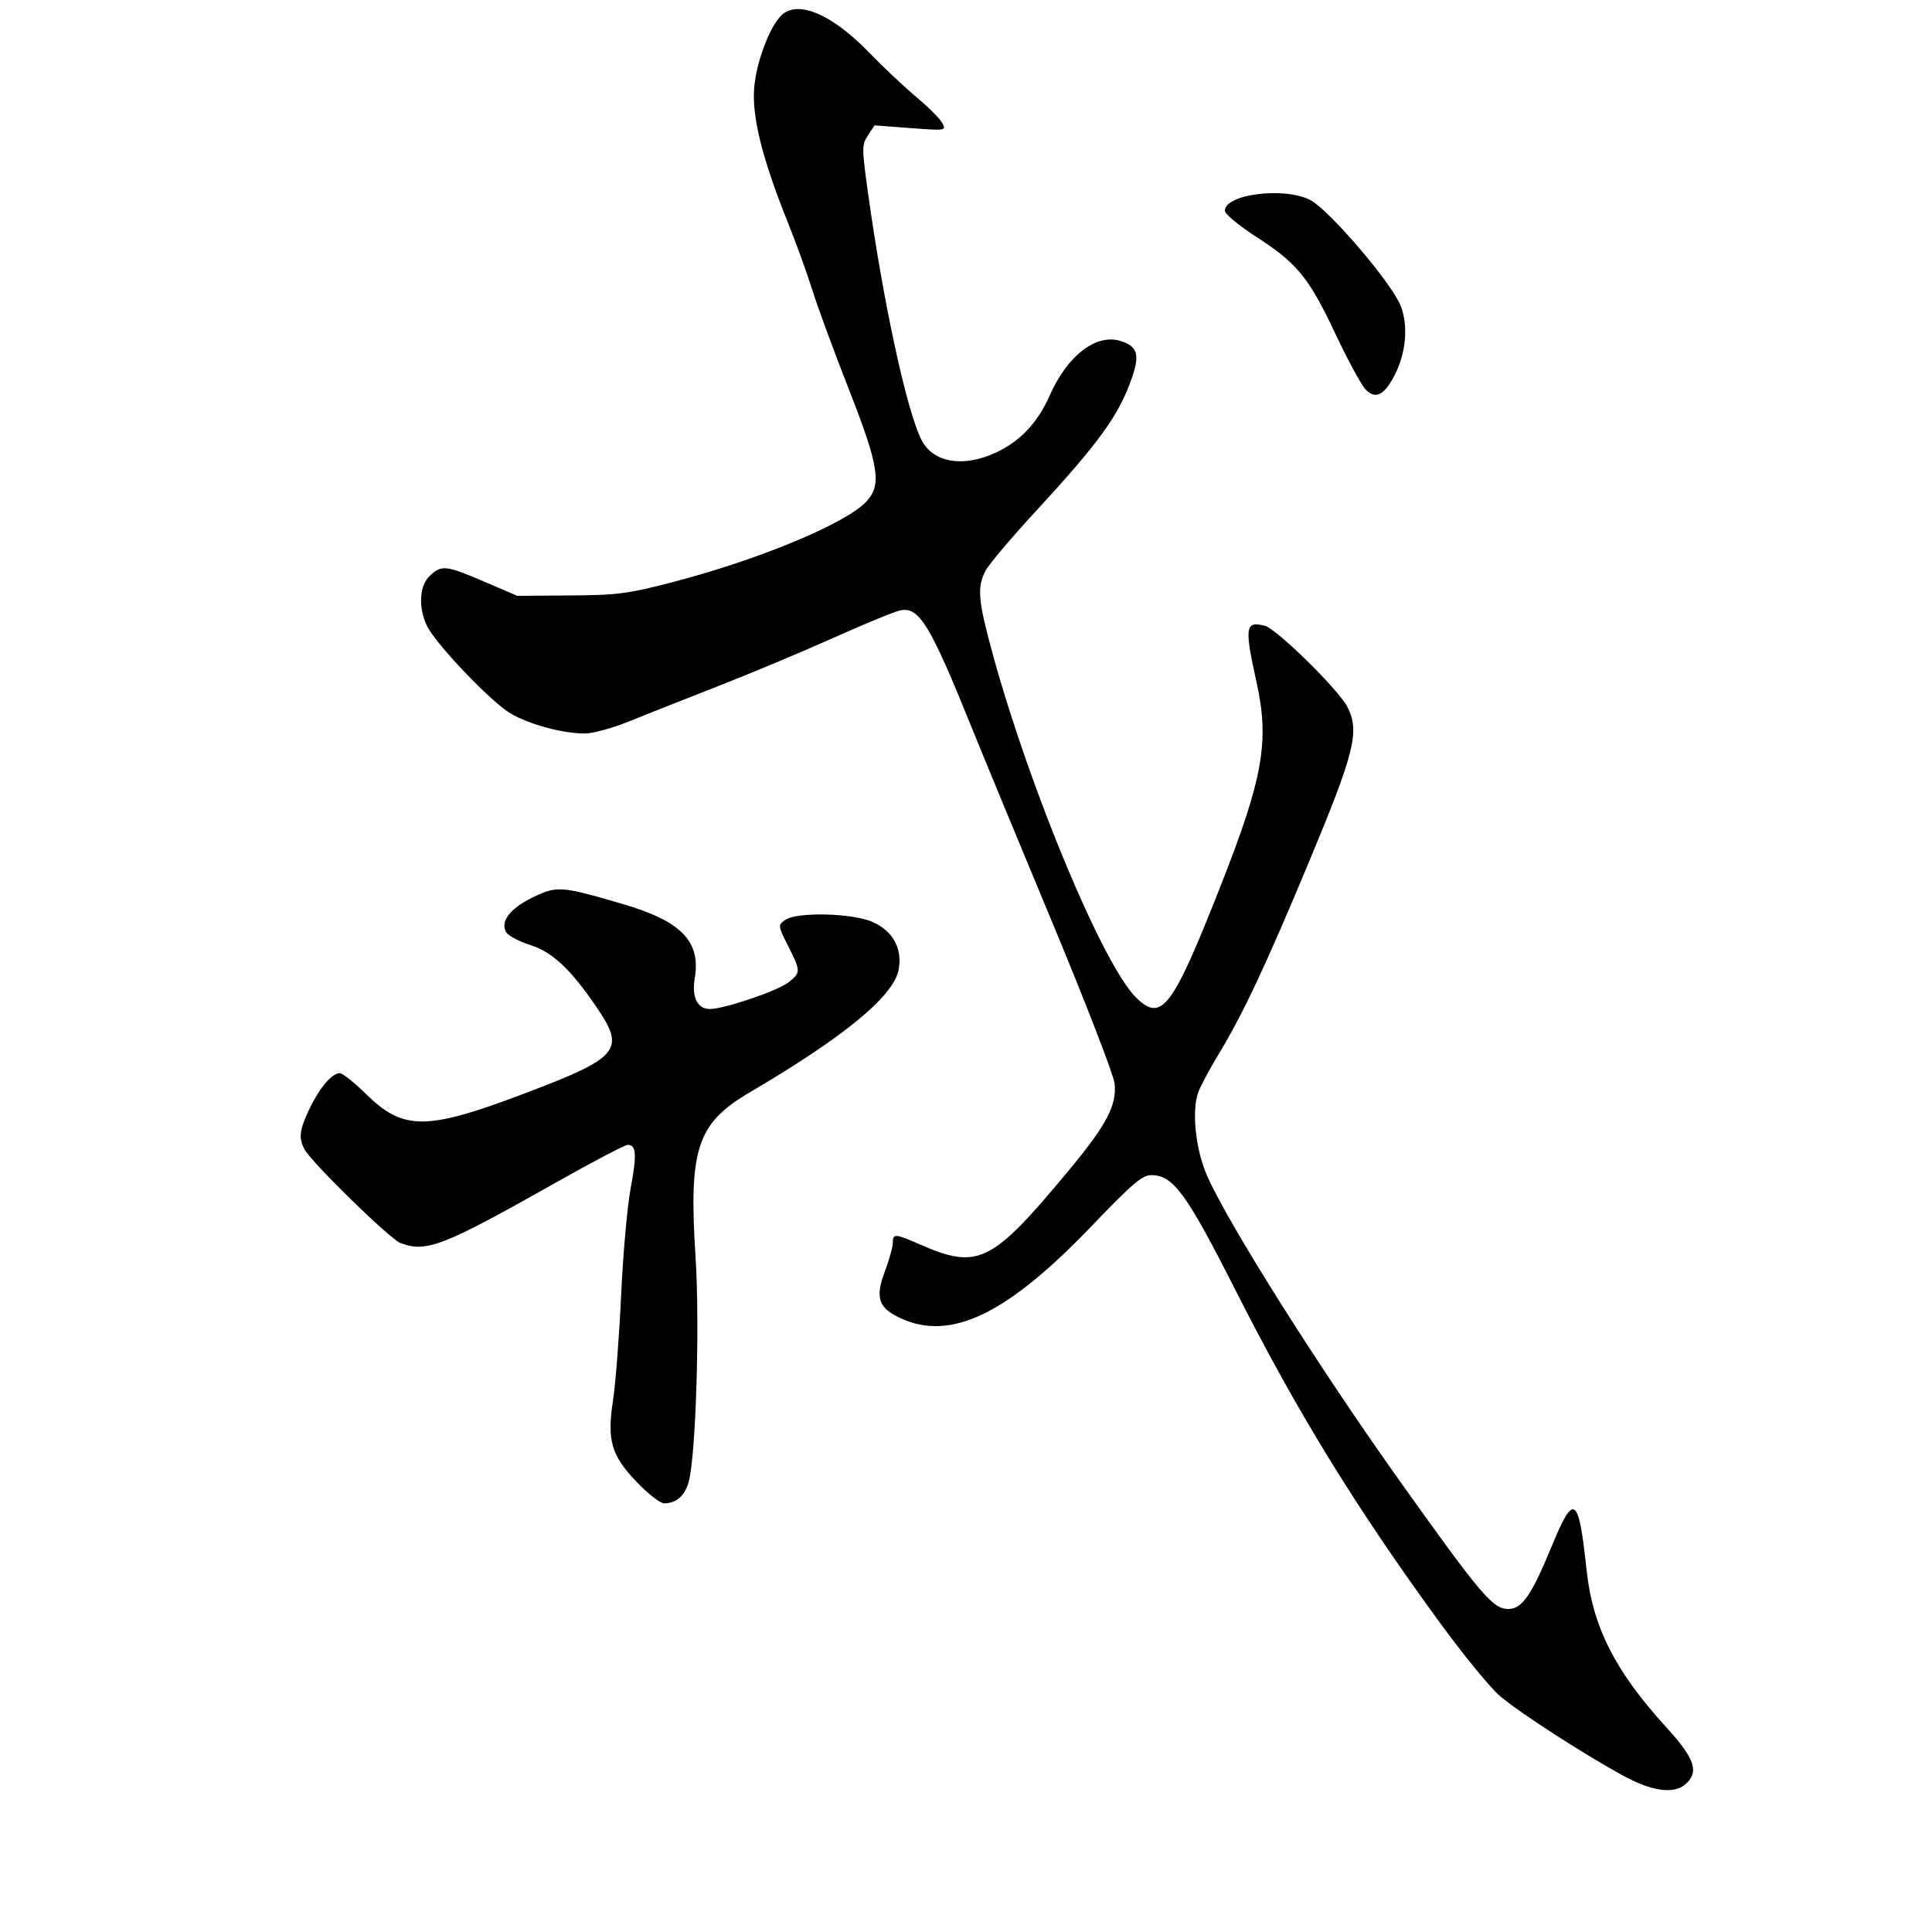 <?xml version="1.0" encoding="UTF-8" standalone="no"?>
<!-- Created with Inkscape (http://www.inkscape.org/) -->

<svg
   xmlns:dc="http://purl.org/dc/elements/1.1/"
   xmlns:cc="http://creativecommons.org/ns#"
   xmlns:rdf="http://www.w3.org/1999/02/22-rdf-syntax-ns#"
   xmlns:svg="http://www.w3.org/2000/svg"
   xmlns="http://www.w3.org/2000/svg"
   xmlns:sodipodi="http://sodipodi.sourceforge.net/DTD/sodipodi-0.dtd"
   xmlns:inkscape="http://www.inkscape.org/namespaces/inkscape"
   width="512"
   height="512"
   viewBox="0 0 512 512"
   version="1.1"
   id="svg8"
   inkscape:version="0.92.4 (5da689c313, 2019-01-14)"
   sodipodi:docname="U+620E-3.svg">
  <defs
     id="defs2">
    <inkscape:path-effect
       only_selected="false"
       apply_with_weight="true"
       apply_no_weight="true"
       helper_size="0"
       steps="2"
       weight="33.333"
       is_visible="true"
       id="path-effect49"
       effect="bspline" />
    <inkscape:path-effect
       effect="bspline"
       id="path-effect39"
       is_visible="true"
       weight="33.333"
       steps="2"
       helper_size="0"
       apply_no_weight="true"
       apply_with_weight="true"
       only_selected="false" />
    <inkscape:path-effect
       effect="bspline"
       id="path-effect35"
       is_visible="true"
       weight="33.333"
       steps="2"
       helper_size="0"
       apply_no_weight="true"
       apply_with_weight="true"
       only_selected="false" />
    <inkscape:path-effect
       effect="bspline"
       id="path-effect31"
       is_visible="true"
       weight="33.333"
       steps="2"
       helper_size="0"
       apply_no_weight="true"
       apply_with_weight="true"
       only_selected="false" />
    <inkscape:path-effect
       effect="bspline"
       id="path-effect27"
       is_visible="true"
       weight="33.333"
       steps="2"
       helper_size="0"
       apply_no_weight="true"
       apply_with_weight="true"
       only_selected="false" />
    <inkscape:path-effect
       effect="bspline"
       id="path-effect23"
       is_visible="true"
       weight="33.333"
       steps="2"
       helper_size="0"
       apply_no_weight="true"
       apply_with_weight="true"
       only_selected="false" />
  </defs>
  <sodipodi:namedview
     id="base"
     pagecolor="#ffffff"
     bordercolor="#666666"
     borderopacity="1.0"
     inkscape:pageopacity="0.0"
     inkscape:pageshadow="2"
     inkscape:zoom="1"
     inkscape:cx="153"
     inkscape:cy="200"
     inkscape:document-units="px"
     inkscape:current-layer="svg8"
     showgrid="false"
     units="px"
     inkscape:window-width="1600"
     inkscape:window-height="821"
     inkscape:window-x="-9"
     inkscape:window-y="-9"
     inkscape:window-maximized="1" />
  <g
     inkscape:label="圖層 1"
     inkscape:groupmode="layer"
     id="layer1"
     transform="translate(0,-161.533)" />
  <path
     style="fill:none;stroke:#000000;stroke-width:1px;stroke-linecap:butt;stroke-linejoin:miter;stroke-opacity:1"
     d="M 879,186 C 879,186 879,186 879,186 Z"
     id="path37"
     inkscape:connector-curvature="0"
     inkscape:path-effect="#path-effect39"
     inkscape:original-d="M 879,186 C 879.001,185.999 879.001,185.999 879,186 Z" />
  <path
     style="opacity:1;fill:#000000"
     d="M 361.817,103.111 C 360.685,101.895 357.103,95.269 353.857,88.387 346.845,73.521 343.781,69.777 332.85,62.717 328.312,59.786 324.6,56.693 324.6,55.843 324.6,51.489 340.108,49.48 347.092,52.929 352.061,55.383 368.905,75.071 371.242,81.157 373.239,86.356 372.613,93.494 369.652,99.298 366.835,104.819 364.476,105.968 361.817,103.111 Z"
     id="path41"
     inkscape:connector-curvature="0" />
  <path
     style="opacity:1;fill:#000000"
     d="M 430.1,470.54 C 419.407,464.687 402.638,453.845 397.48,449.45 394.939,447.285 387.677,438.4 381.343,429.707 359.152,399.252 343.775,374.216 327.413,341.9 314.456,316.31 310.922,311.466 305.175,311.422 302.713,311.404 300.198,313.541 289.298,324.913 266.955,348.222 252.1,355.441 238.851,349.427 232.791,346.677 231.856,344.006 234.488,336.969 235.65,333.865 236.6,330.442 236.6,329.362 236.6,326.863 237.203,326.896 243.726,329.758 259.191,336.544 262.757,334.797 282.907,310.571 293.291,298.087 296.034,292.913 295.364,287.082 295.1,284.782 287.666,265.575 278.843,244.4 270.02,223.225 260.438,200.05 257.549,192.9 246.478,165.498 243.592,160.751 238.613,161.747 237.114,162.047 229.186,165.302 220.994,168.981 212.802,172.659 198.9,178.48 190.1,181.917 181.3,185.353 170.65,189.568 166.433,191.283 162.217,192.997 157.042,194.393 154.933,194.384 149.034,194.36 140.285,191.991 135.296,189.068 130.122,186.035 115.386,170.576 113.122,165.805 110.803,160.919 111.148,155.174 113.914,152.574 117.014,149.663 118.142,149.786 128.338,154.15 L 137.1,157.9 151.1,157.802 C 163.722,157.714 166.428,157.358 178.6,154.178 201.312,148.244 224.221,138.695 229.6,132.92 233.738,128.478 232.96,123.557 224.853,102.9 220.968,93 216.664,81.3 215.288,76.9 213.913,72.5 210.98,64.4 208.77,58.9 202.086,42.268 199.277,31.107 199.851,23.475 200.361,16.699 203.841,7.302 207.016,4.127 211.26,-0.117 220.387,3.668 230.1,13.702 233.95,17.68 239.684,23.086 242.842,25.717 246,28.349 249.084,31.436 249.695,32.577 250.795,34.632 250.71,34.646 241.283,33.939 L 231.761,33.225 230.021,35.88 C 228.369,38.402 228.37,39.164 230.044,51.217 234.067,80.188 240.324,109.045 244.228,116.633 247.336,122.676 255.38,123.982 264.094,119.86 270.442,116.856 275.016,111.969 278.185,104.803 282.915,94.108 290.617,88.26 297.138,90.413 301.397,91.818 302.064,93.963 300.071,99.834 296.675,109.837 291.522,117.014 274.418,135.565 267.994,142.533 262.031,149.6 261.168,151.268 258.877,155.699 259.196,159.238 263.192,173.734 273.172,209.936 292.471,256.036 301.179,264.477 307.878,270.969 310.701,267.207 323.482,234.756 334.735,206.182 336.457,196.457 333.017,180.9 329.749,166.119 329.979,164.525 335.192,165.834 338.29,166.611 354.678,182.71 357.055,187.31 360.401,193.786 359.041,199.277 346.852,228.514 335.408,255.963 329.359,268.817 322.79,279.643 320.702,283.084 318.395,287.375 317.664,289.177 315.702,294.016 316.785,304.644 319.965,311.756 325.83,324.871 349.648,362.586 370.893,392.4 392.567,422.815 395.607,426.4 399.728,426.4 403.341,426.4 405.851,422.787 411.13,409.985 417.135,395.421 418.323,396.194 420.459,416.055 422.086,431.179 427.986,442.825 441.568,457.726 449.111,465.999 450.331,469.523 446.771,472.745 443.666,475.555 437.857,474.786 430.1,470.54 Z"
     id="path43"
     inkscape:connector-curvature="0" />
  <path
     style="opacity:1;fill:#000000"
     d="M 168.974,392.991 C 161.984,385.774 160.819,381.849 162.462,371.048 163.144,366.567 164.108,354.045 164.605,343.223 165.102,332.4 166.238,319.651 167.13,314.891 168.803,305.965 168.625,303.4 166.336,303.4 165.606,303.4 156.93,307.961 147.055,313.535 117.289,330.337 112.967,332.011 106.091,329.397 103.302,328.336 82.566,308.073 80.697,304.582 79.091,301.579 79.344,299.481 81.989,293.9 84.617,288.355 87.964,284.4 90.029,284.4 90.772,284.4 93.867,286.848 96.907,289.839 106.91,299.684 112.917,299.667 139.168,289.719 164.2,280.234 165.838,278.258 158.088,266.9 151.24,256.862 146.465,252.368 140.656,250.491 137.662,249.524 134.761,248.017 134.21,247.144 132.445,244.346 135.052,240.815 141.05,237.881 147.564,234.694 148.587,234.765 164.94,239.544 180.612,244.124 185.779,249.462 184.109,259.346 183.283,264.235 184.845,267.4 188.084,267.4 191.91,267.4 206.073,262.603 208.967,260.326 212.238,257.753 212.233,257.349 208.85,250.669 206.156,245.348 206.14,245.21 208.041,243.819 211.081,241.597 226.01,241.949 231.341,244.369 236.692,246.798 239.192,251.432 238.149,256.988 236.835,263.993 223.746,274.769 198.639,289.517 184.684,297.715 182.478,304.451 184.33,333.225 185.476,351.039 184.432,385.543 182.532,392.633 181.527,396.386 179.236,398.4 175.972,398.4 175.005,398.4 171.856,395.966 168.974,392.991 Z"
     id="path45"
     inkscape:connector-curvature="0" />
</svg>
